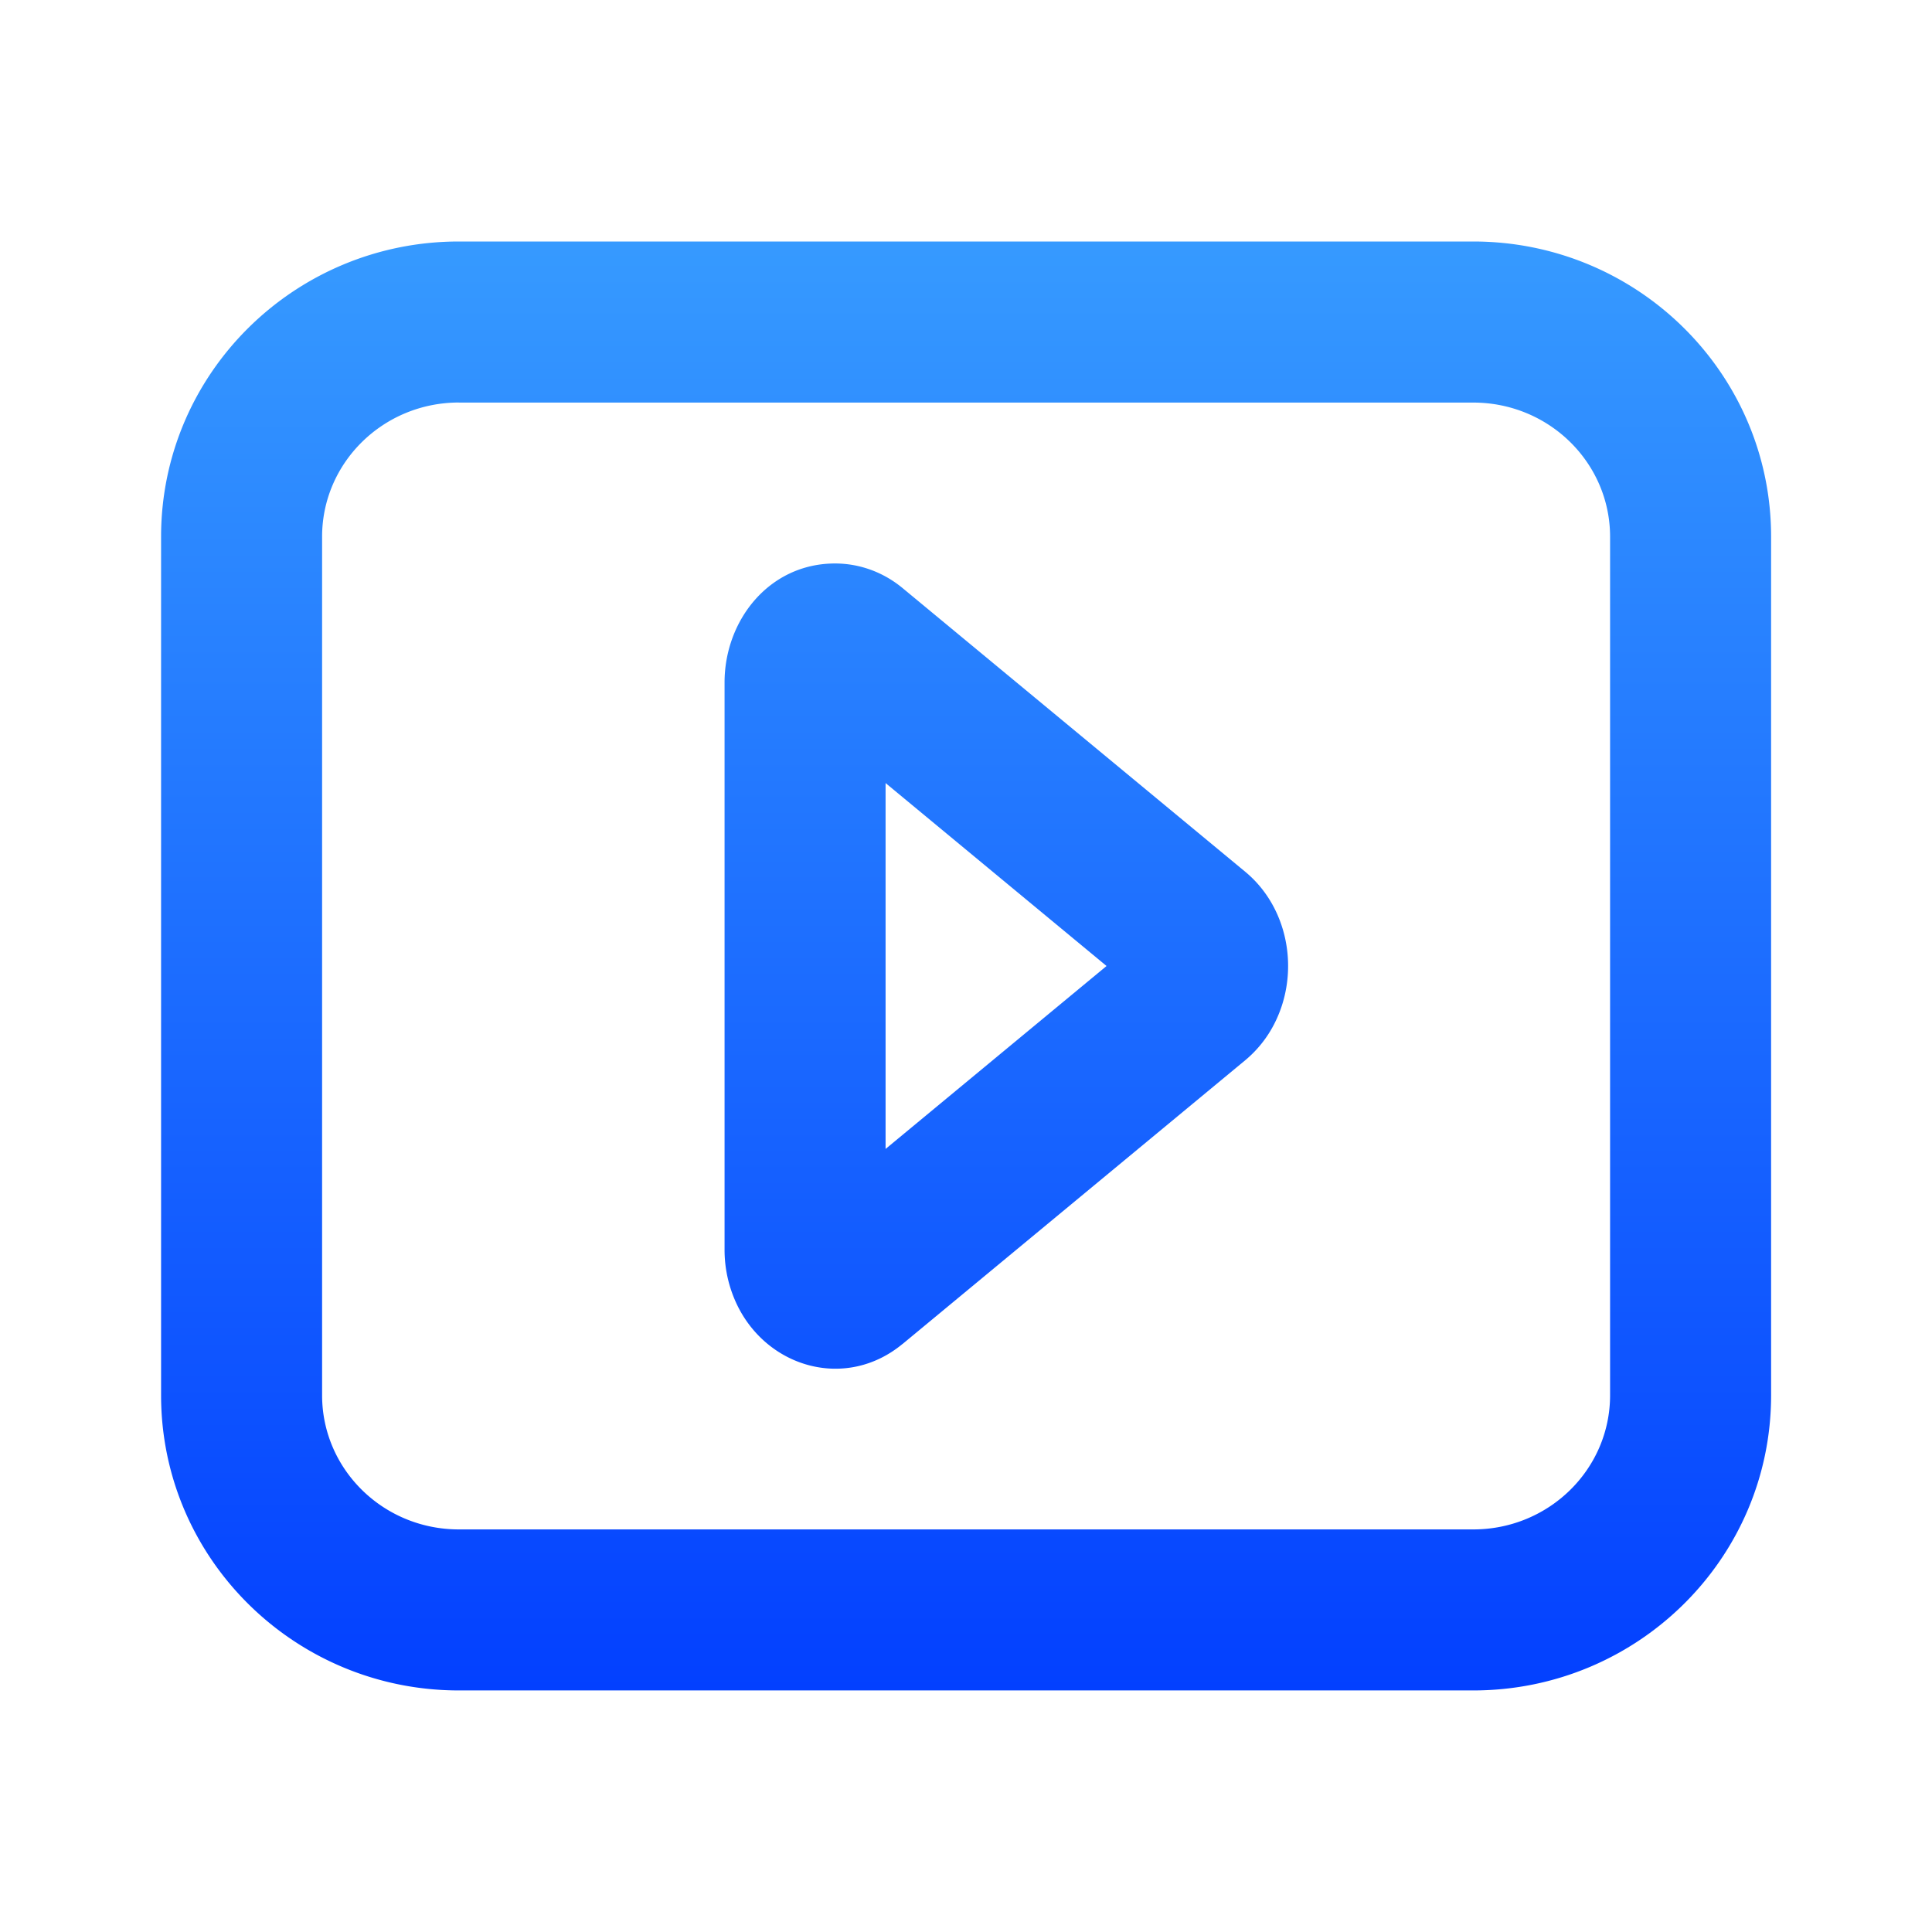 <svg xmlns="http://www.w3.org/2000/svg" width="32" height="32" fill="none" viewBox="0 0 32 32">
  <path fill="url(#paint0_linear)" fill-rule="evenodd" d="M7.601 4h16.8c2.721 0 4.934 2.185 4.934 4.889V23.11c0 2.704-2.213 4.889-4.934 4.889h-16.8c-2.72 0-4.933-2.185-4.933-4.889V8.89C2.668 6.185 4.88 4 7.601 4zm0 2.667c-1.255 0-2.266.998-2.266 2.222V23.11c0 1.224 1.01 2.222 2.266 2.222h16.8c1.256 0 2.267-.998 2.267-2.222V8.89c0-1.224-1.011-2.222-2.267-2.222h-16.8zm7.349 15.592c-.923.764-2.21.409-2.727-.617a2.103 2.103 0 01-.222-.945v-9.394c0-1.026.737-1.97 1.83-1.97.413 0 .805.148 1.119.408l5.675 4.698c.727.602.907 1.674.488 2.506a1.918 1.918 0 01-.488.616L14.95 22.26zm-.282-9.29v6.061l3.66-3.03-3.66-3.03z" clip-rule="evenodd"/>
  <defs>
    <linearGradient id="paint0_linear" x1="16.001" x2="16.001" y1="4" y2="28" gradientUnits="userSpaceOnUse">
      <stop stop-color="#369AFF"/>
      <stop offset="1" stop-color="#0340FF"/>
    </linearGradient>
  </defs>
</svg>
